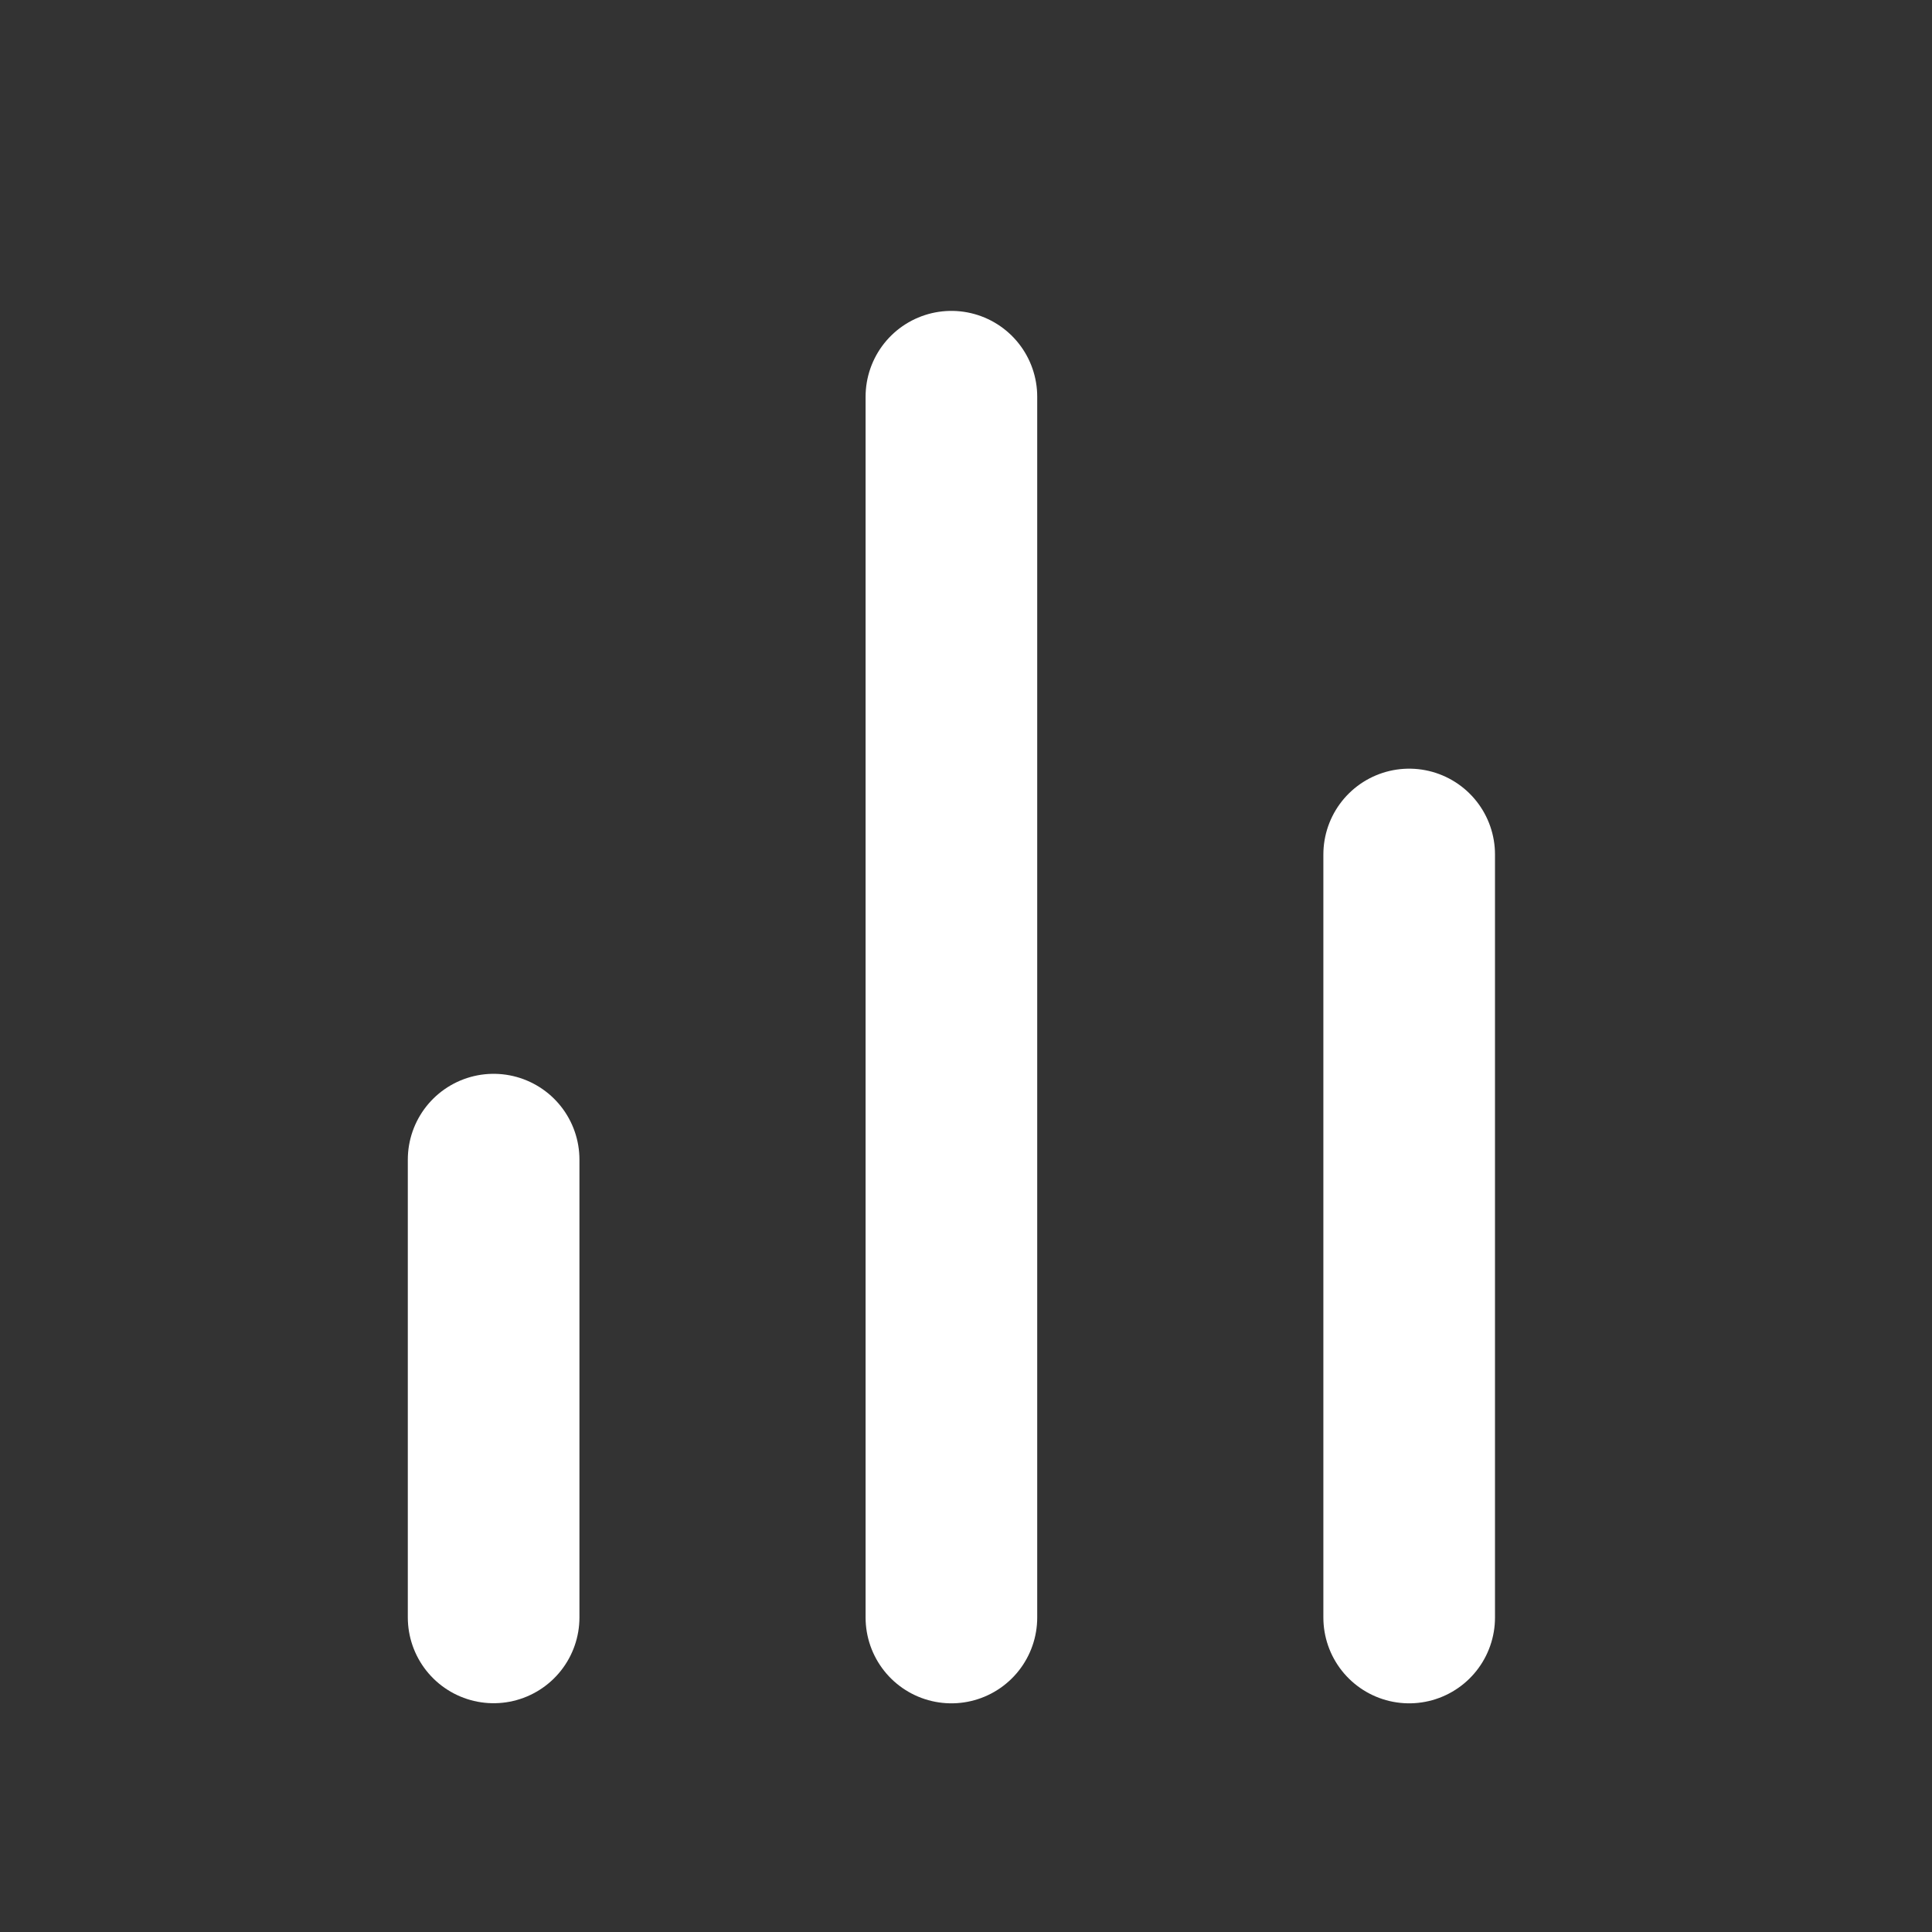 <svg width="18" height="18" viewBox="0 0 18 18" fill="none" xmlns="http://www.w3.org/2000/svg">
<rect x="0" y="0" width="18" height="18" fill="#333333" stroke="none"/>
<path d="M13.129 15.07V7.961" stroke="white" stroke-width="1.599" stroke-linecap="round" stroke-linejoin="round"/>
<path d="M8.864 15.07V3.696" stroke="white" stroke-width="1.599" stroke-linecap="round" stroke-linejoin="round"/>
<path d="M4.599 15.069V10.804" stroke="white" stroke-width="1.599" stroke-linecap="round" stroke-linejoin="round"/>
</svg>
